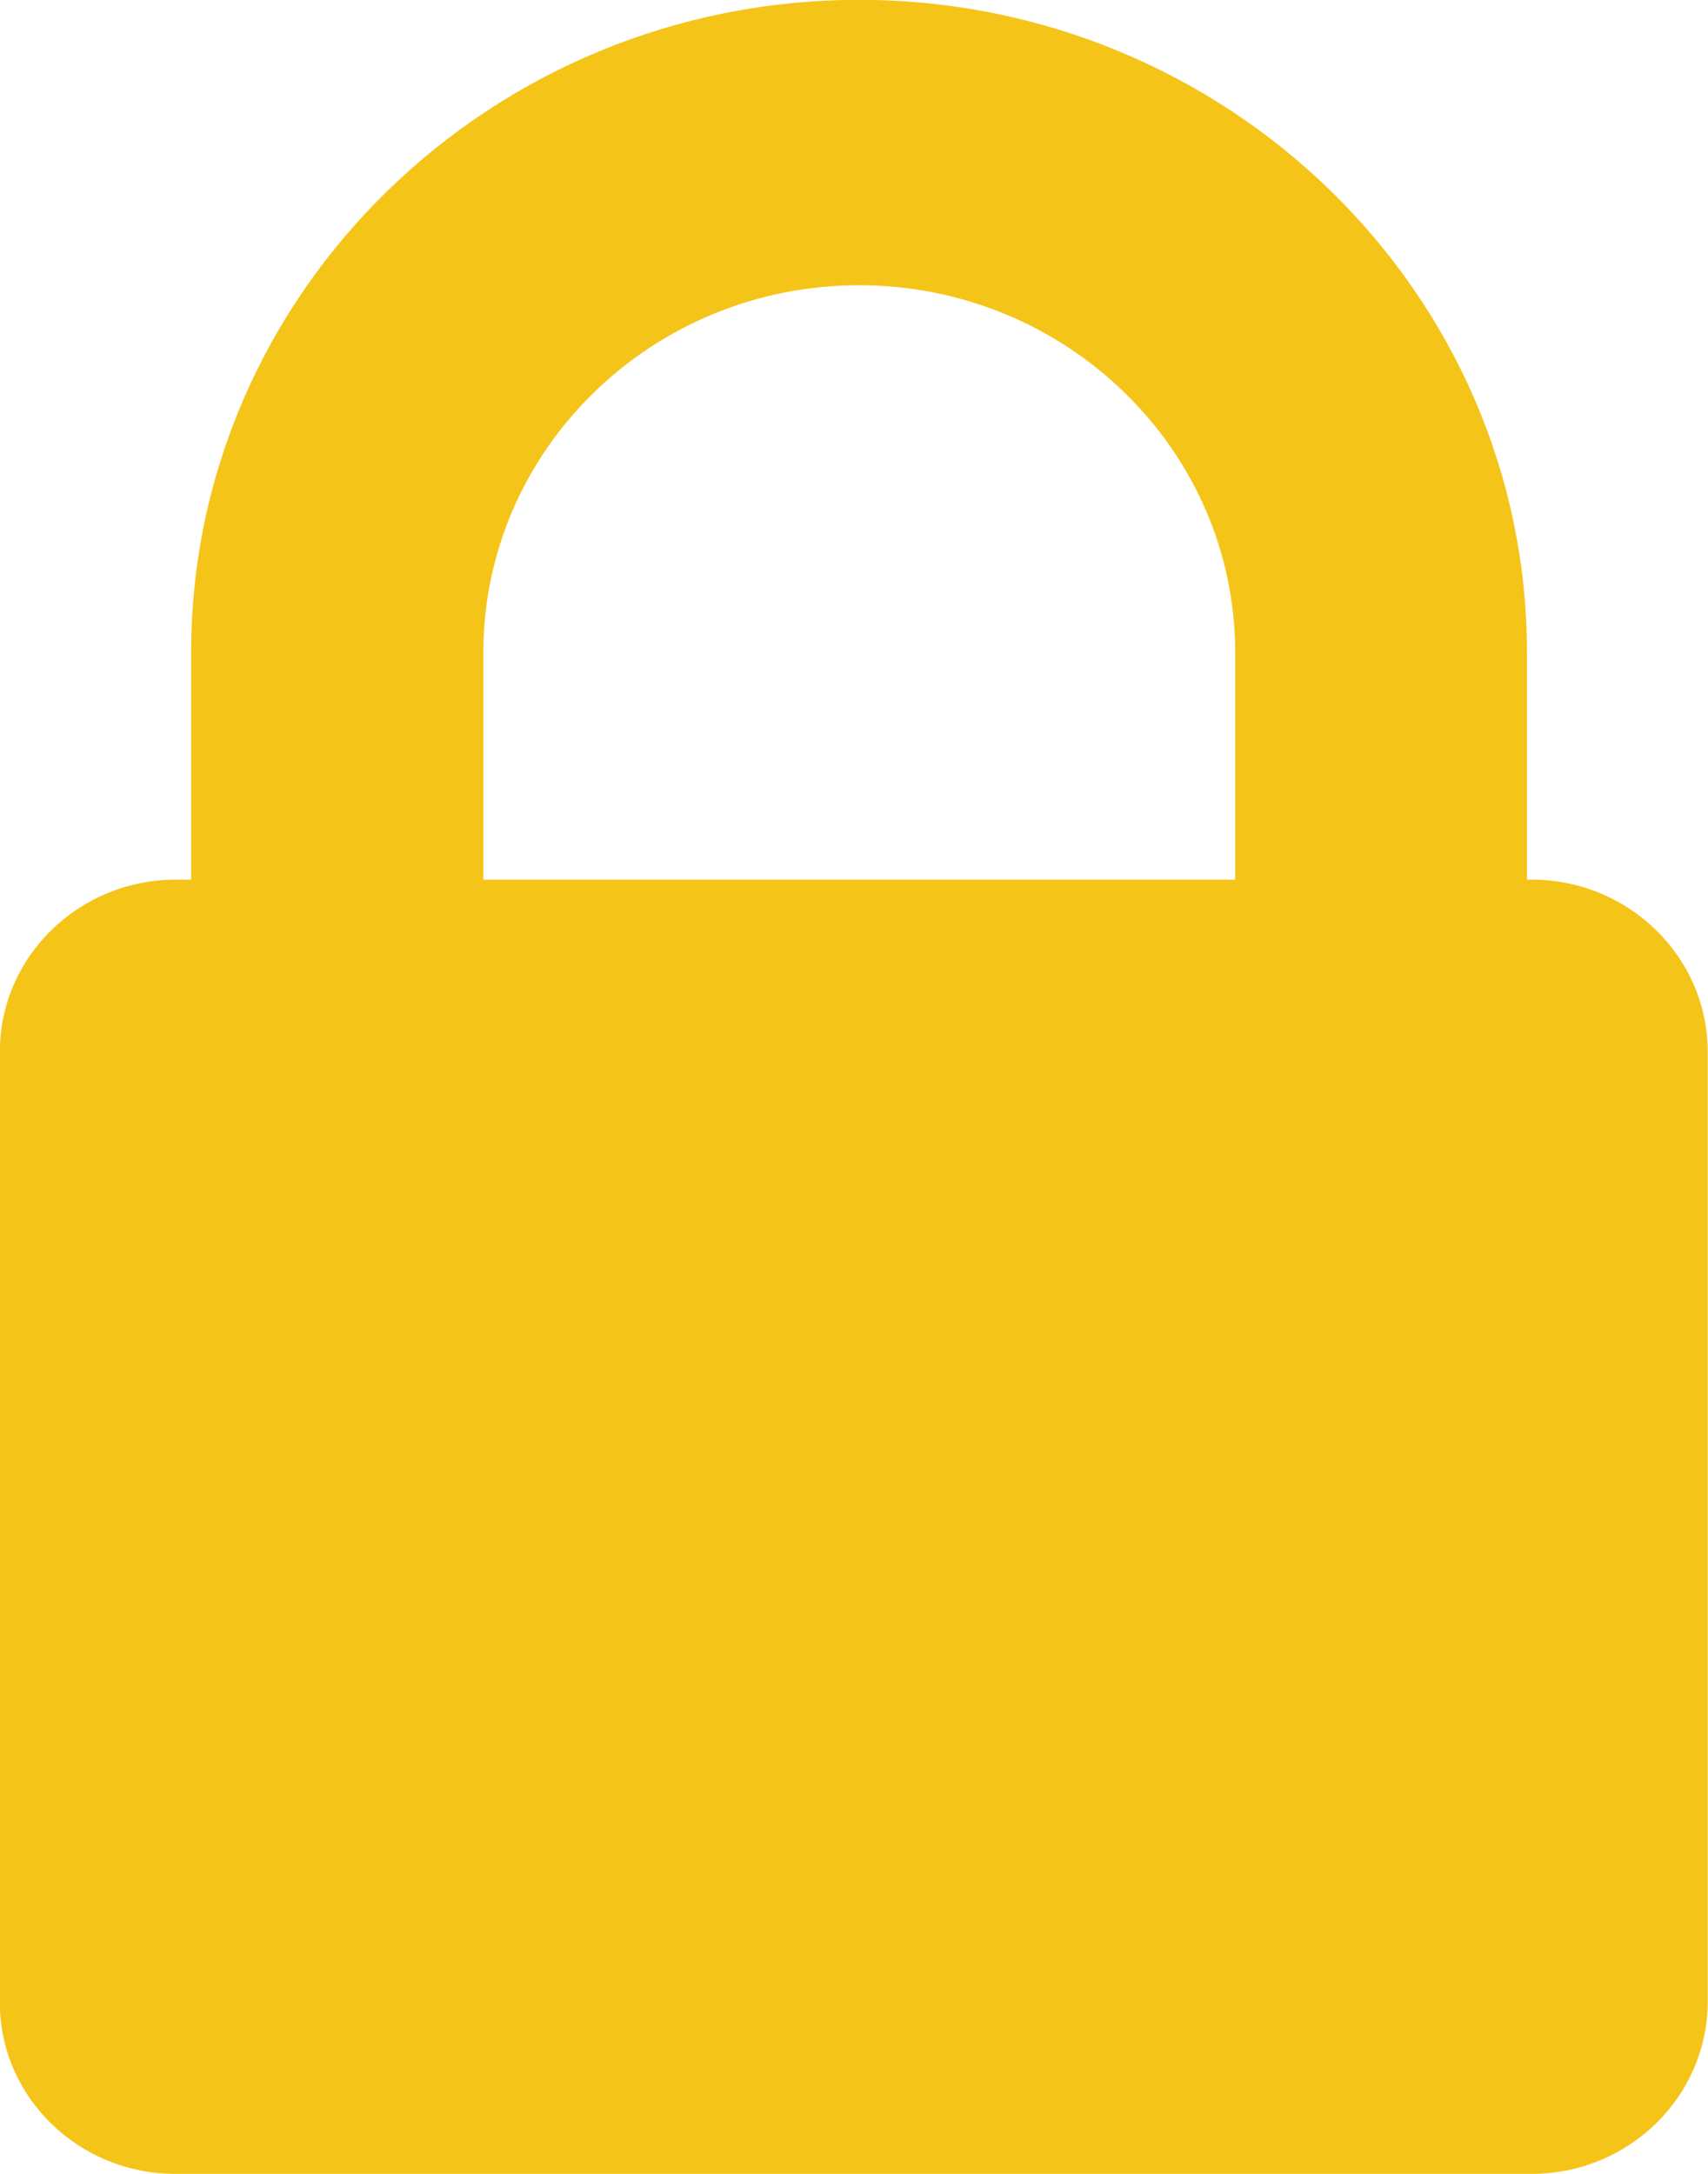 <svg 
 xmlns="http://www.w3.org/2000/svg"
 xmlns:xlink="http://www.w3.org/1999/xlink"
 width="11px" height="14px">
<path fill-rule="evenodd"  fill="rgb(245, 196, 25)"
 d="M1.130,14.000 L9.864,14.000 C10.489,14.000 10.998,13.503 10.998,12.891 L10.998,6.774 C10.998,6.162 10.489,5.665 9.864,5.665 L9.834,5.665 L9.834,4.202 C9.834,1.885 7.904,-0.001 5.533,-0.001 C3.162,-0.001 1.231,1.885 1.231,4.202 L1.231,5.665 L1.134,5.665 C0.506,5.665 -0.001,6.162 -0.001,6.774 L-0.001,12.891 C-0.004,13.503 0.504,14.000 1.130,14.000 ZM3.113,4.202 C3.113,2.899 4.196,1.837 5.533,1.837 C6.867,1.837 7.955,2.897 7.955,4.202 L7.955,5.665 L3.113,5.665 L3.113,4.202 Z"/>
</svg>